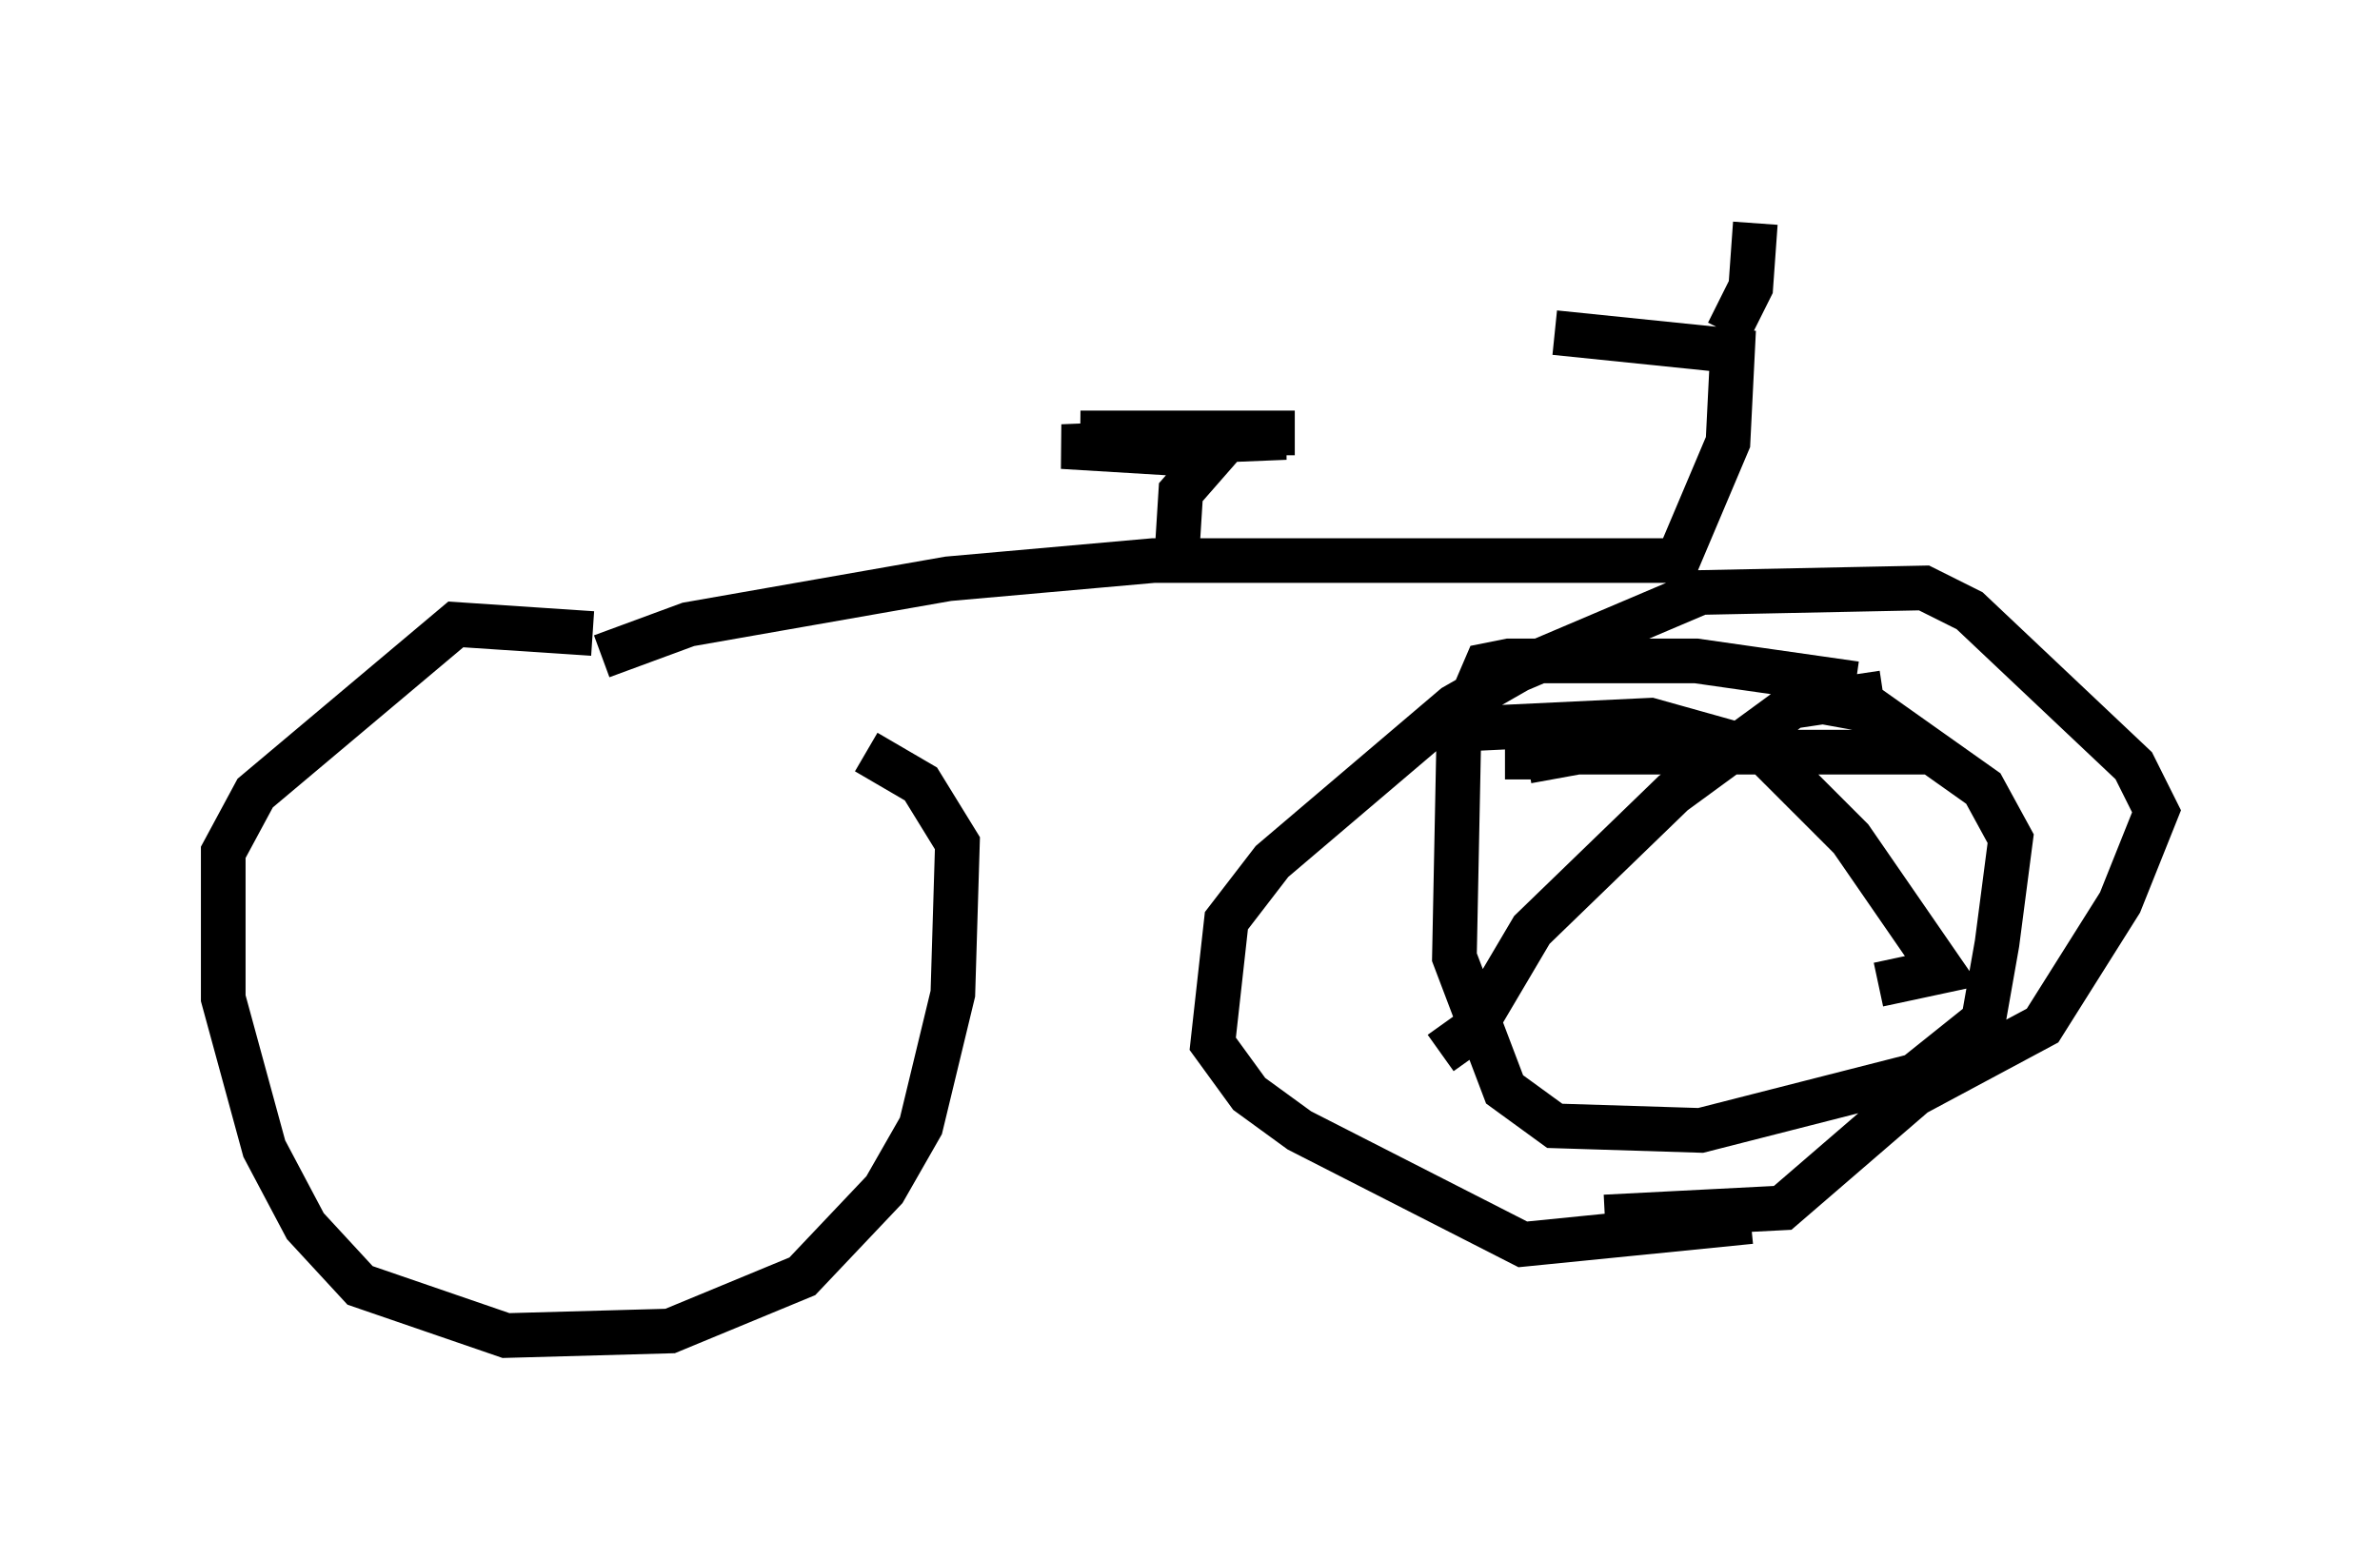 <?xml version="1.0" encoding="utf-8" ?>
<svg baseProfile="full" height="34.909" version="1.1" width="53.284" xmlns="http://www.w3.org/2000/svg" xmlns:ev="http://www.w3.org/2001/xml-events" xmlns:xlink="http://www.w3.org/1999/xlink"><defs /><rect fill="white" height="34.909" width="53.284" x="0" y="0" /><path d="M18.883, 16.127 m-5.615, -1.94 l-3.063, -0.204 -4.492, 3.777 l-0.715, 1.327 0.0, 3.267 l0.919, 3.369 0.919, 1.735 l1.225, 1.327 3.267, 1.123 l3.675, -0.102 2.96, -1.225 l1.838, -1.94 0.817, -1.429 l0.715, -2.96 0.102, -3.369 l-0.817, -1.327 -1.225, -0.715 m19.804, 10.515 l-5.104, 0.51 -5.002, -2.552 l-1.123, -0.817 -0.817, -1.123 l0.306, -2.756 1.021, -1.327 l4.083, -3.471 1.429, -0.817 l4.083, -1.735 5.002, -0.102 l1.021, 0.51 3.675, 3.471 l0.51, 1.021 -0.817, 2.042 l-1.735, 2.756 -2.858, 1.531 l-2.96, 2.552 -3.981, 0.204 m-22.459, -12.556 l1.94, -0.715 5.819, -1.021 l4.594, -0.408 11.74, 0.0 l1.123, -2.654 0.102, -2.042 l-3.981, -0.408 m3.879, 0.0 l0.51, -1.021 0.102, -1.429 m-12.965, 7.656 l0.102, -1.633 0.715, -0.817 l-3.369, -0.204 5.002, -0.204 l-4.594, -0.102 4.798, 0.0 l-2.756, 0.0 m15.313, 5.615 l-3.573, -0.51 -4.185, 0.0 l-0.51, 0.102 -0.613, 1.429 l-0.102, 5.104 1.123, 2.96 l1.123, 0.817 3.267, 0.102 l4.798, -1.225 1.531, -1.225 l0.306, -1.735 0.306, -2.348 l-0.613, -1.123 -2.45, -1.735 l-2.246, -0.408 m2.45, 0.0 l-2.042, 0.306 -2.654, 1.94 l-3.165, 3.063 -1.327, 2.246 l-0.715, 0.51 m0.408, -7.248 l4.288, -0.204 2.552, 0.715 l1.94, 1.94 2.042, 2.96 l-1.429, 0.306 m1.225, -5.206 l-7.963, 0.0 -1.123, 0.204 l0.0, 0.408 " fill="none" stroke="black" stroke-width="1" /></svg>